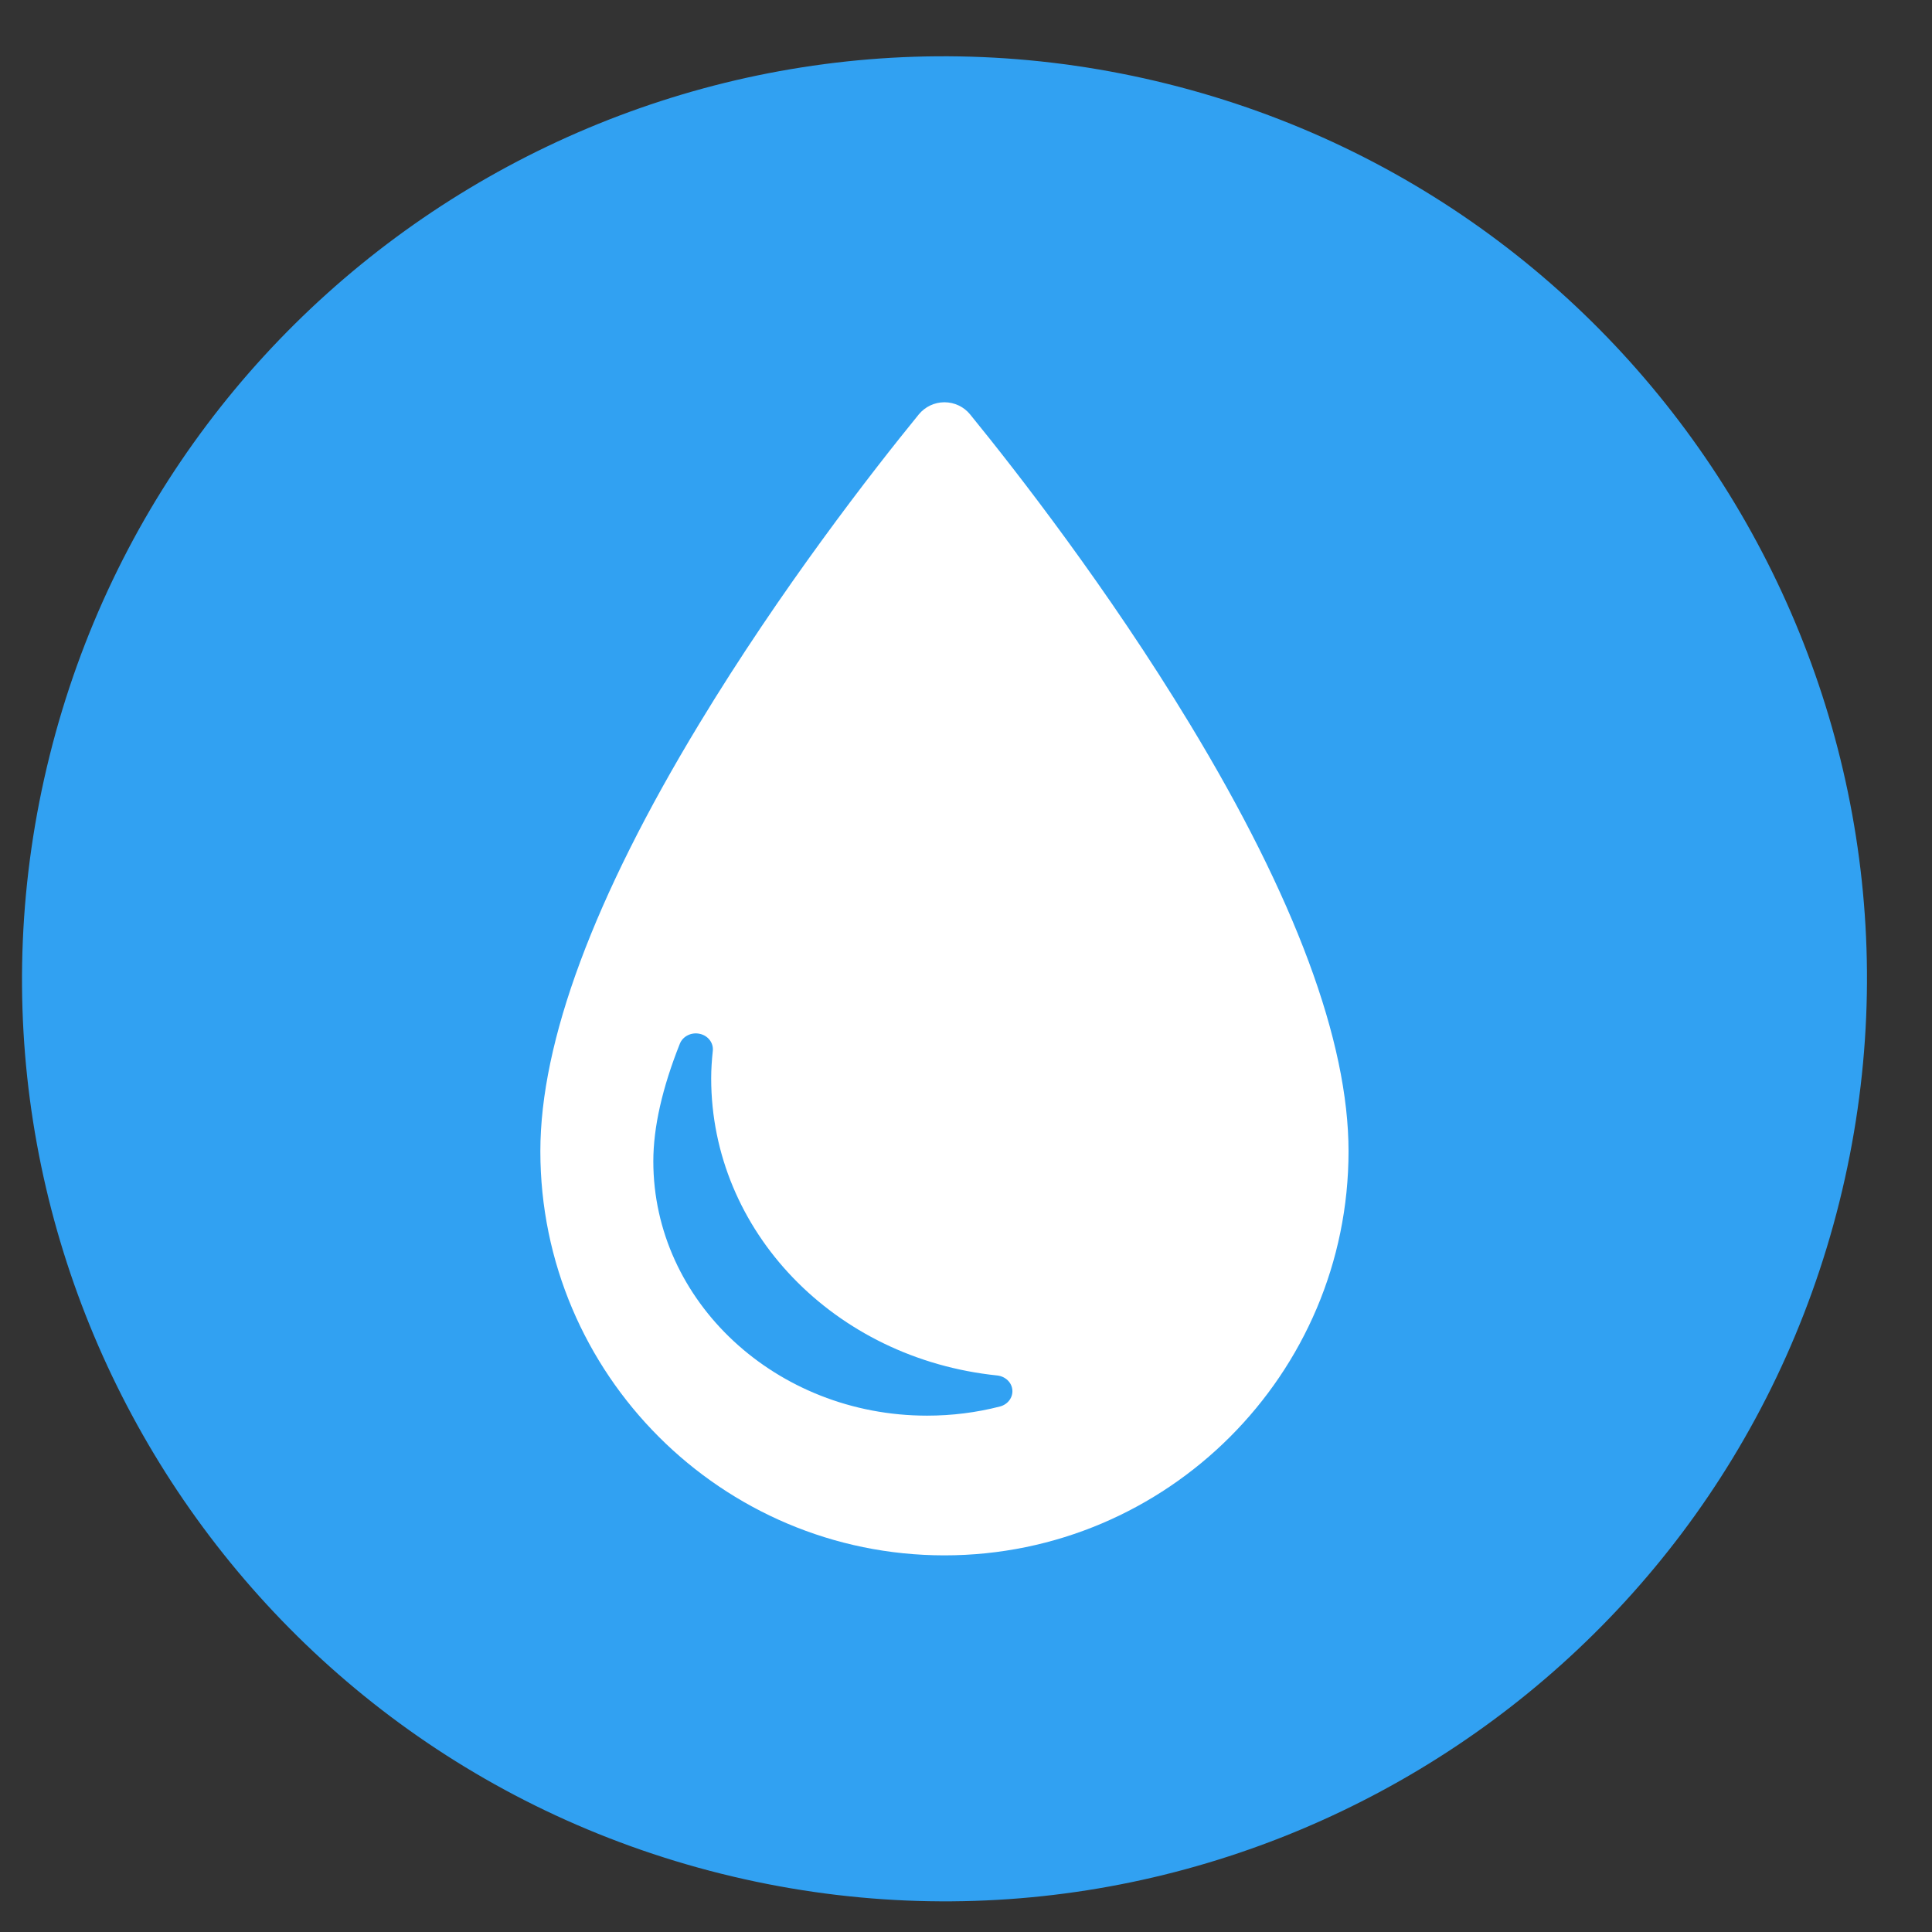 <svg width="19" height="19" viewBox="0 0 19 19" fill="none" xmlns="http://www.w3.org/2000/svg">
<rect x="0" y="0" width="19" height="19" fill="#333333" stroke="none"/>
<path d="M18.089 11.821C16.877 16.681 11.954 19.639 7.093 18.427C2.234 17.215 -0.724 12.292 0.488 7.432C1.699 2.572 6.622 -0.387 11.482 0.825C16.343 2.037 19.301 6.96 18.089 11.821Z" fill="#31A1F2"/>
<path d="M11.7 7.118C10.896 5.791 10.002 4.642 9.54 4.075C9.479 4 9.386 3.956 9.288 3.956C9.19 3.956 9.098 4 9.036 4.075C8.574 4.642 7.68 5.791 6.876 7.119C5.84 8.829 5.314 10.243 5.314 11.322C5.314 13.513 7.097 15.296 9.288 15.296C11.479 15.296 13.262 13.513 13.262 11.322C13.262 10.243 12.737 8.828 11.7 7.118ZM9.834 13.832C9.601 13.892 9.361 13.922 9.117 13.922C7.633 13.922 6.425 12.8 6.425 11.42C6.425 11.087 6.513 10.698 6.686 10.264C6.715 10.191 6.799 10.149 6.881 10.167C6.963 10.184 7.018 10.256 7.01 10.334C7 10.427 6.994 10.518 6.994 10.604C6.994 12.105 8.204 13.362 9.808 13.527C9.887 13.536 9.95 13.595 9.956 13.67C9.962 13.744 9.911 13.812 9.834 13.832Z" fill="white"/>
</svg>
